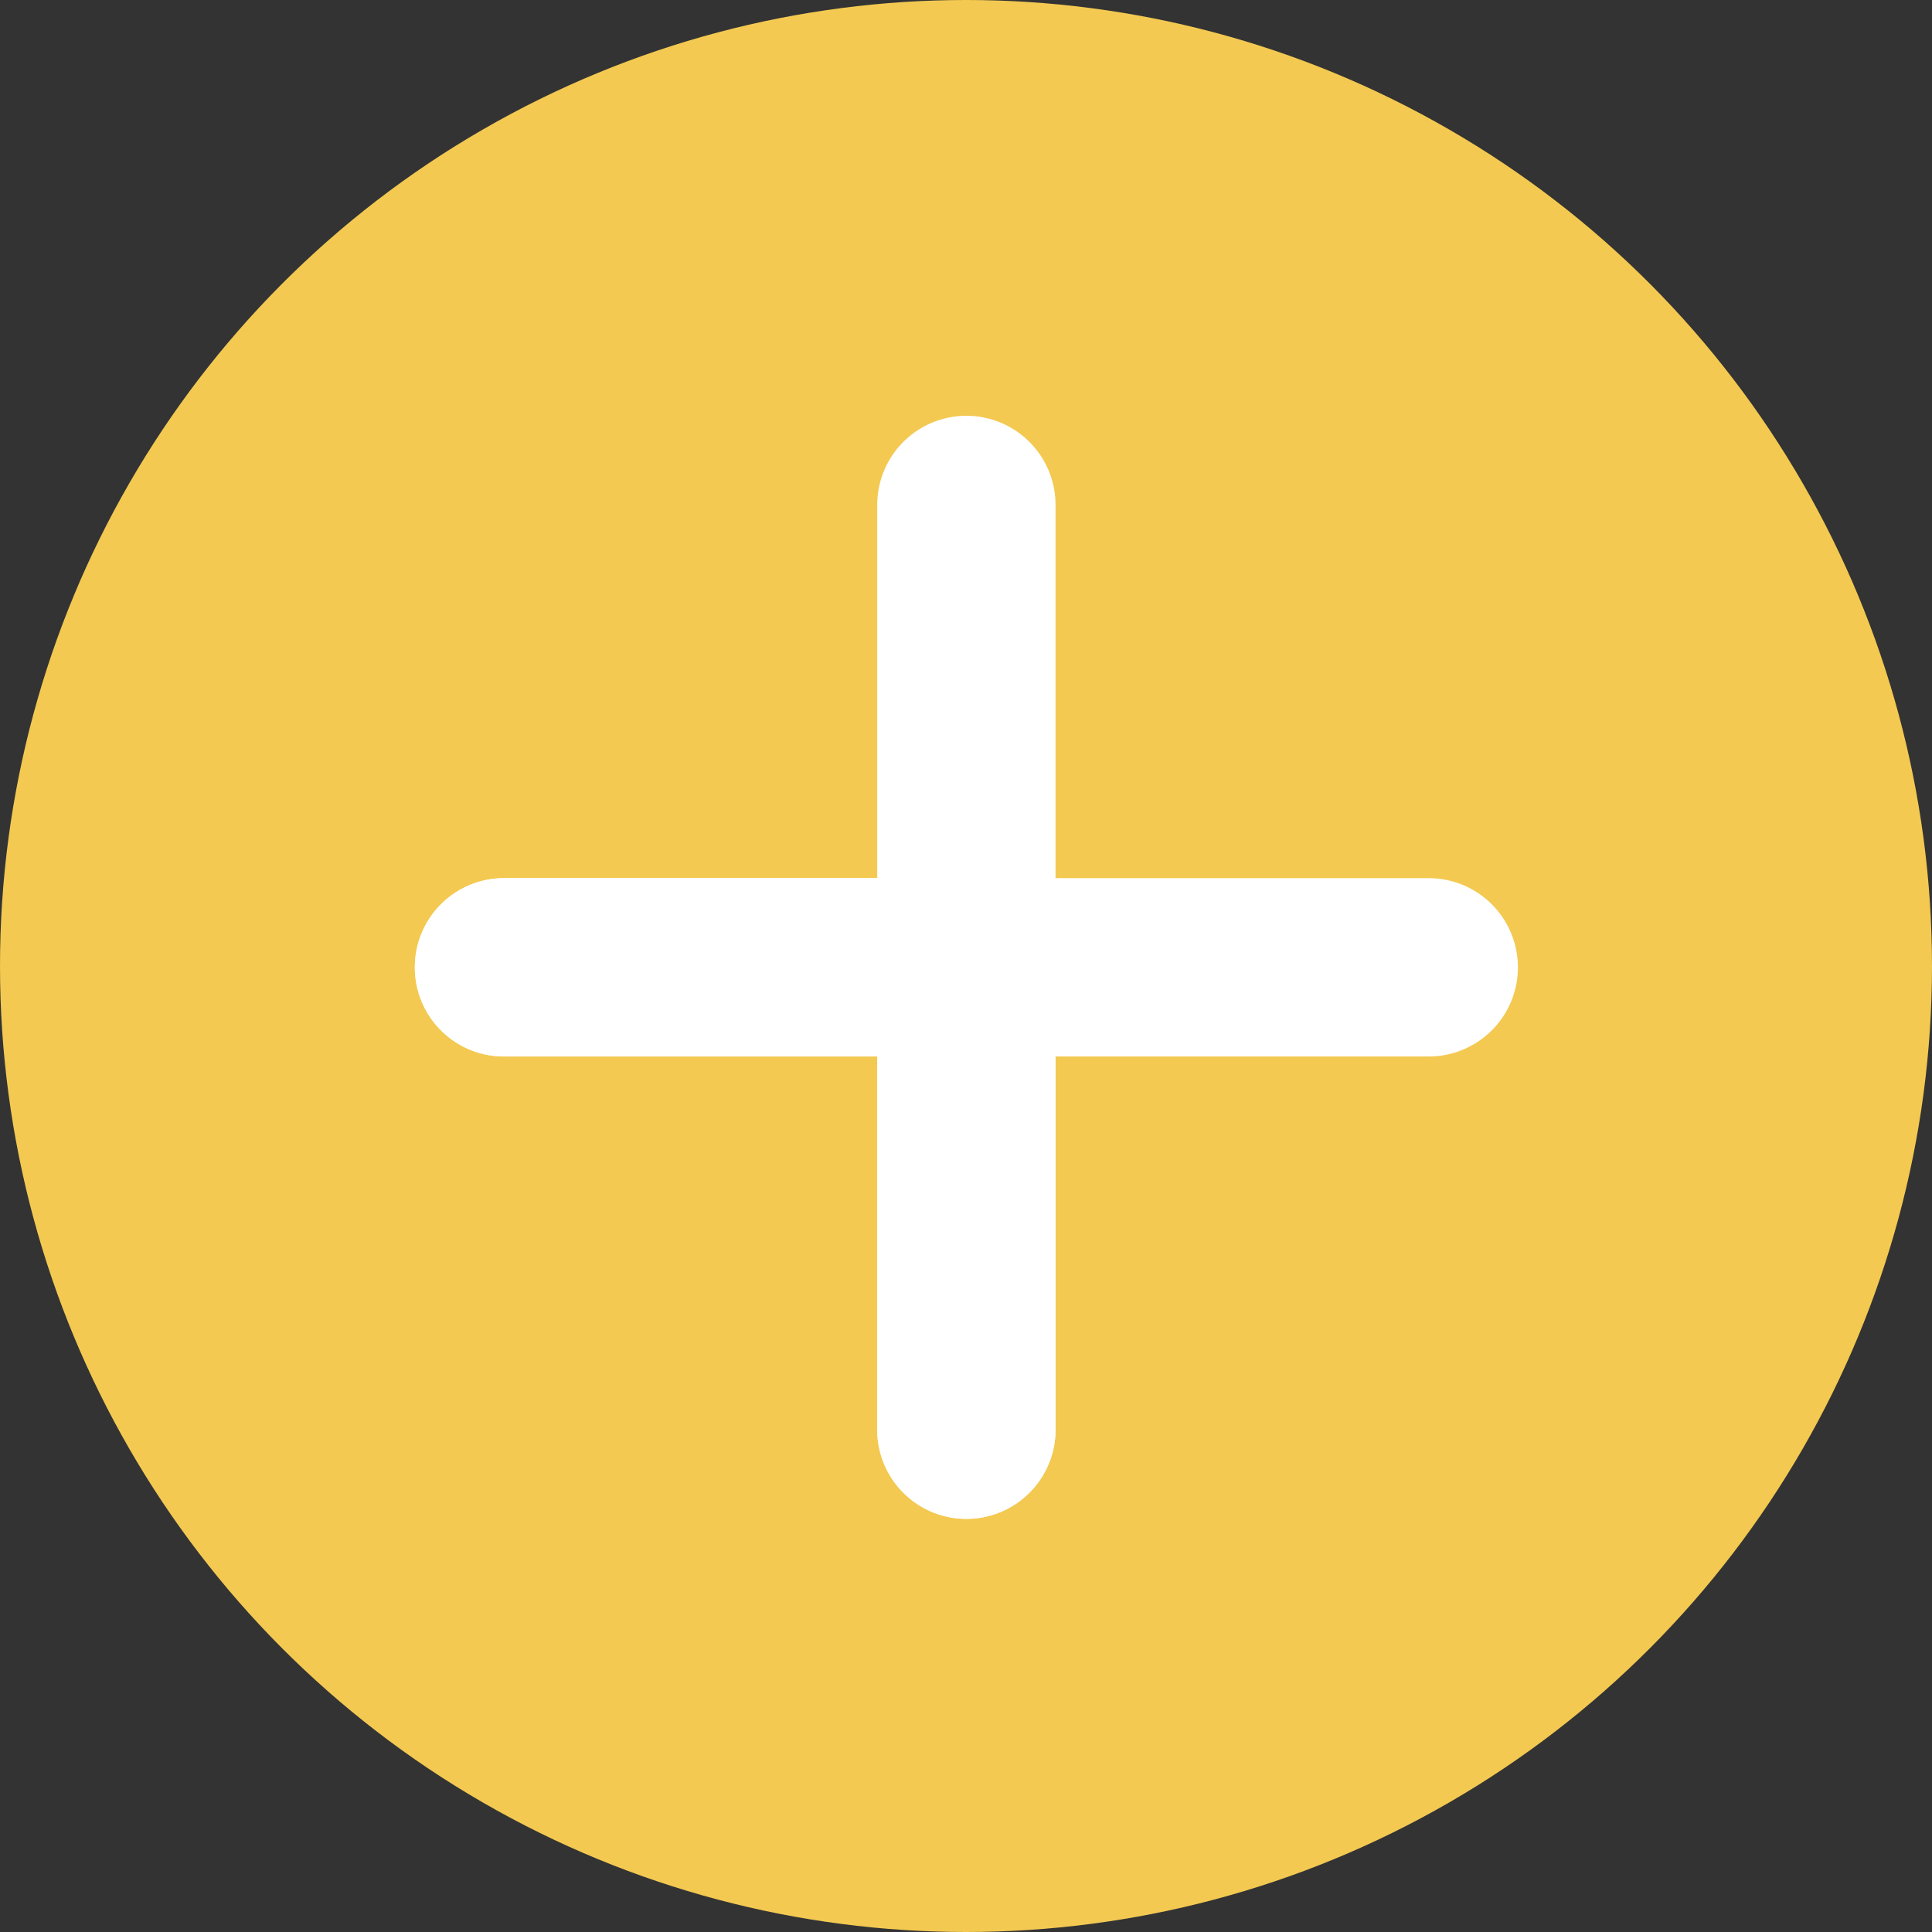 <svg xmlns="http://www.w3.org/2000/svg" viewBox="0 0 1498.881 1498.881">
  <rect x="0" y="0" width="1498.881" height="1498.881" fill="#333333" stroke="none"/>
  <defs>
    <style>
      .cls-1 {
        fill: #f3c951;
      }

      .cls-2 {
        fill: #fff;
      }
    </style>
  </defs>
  <g id="Group_1186" data-name="Group 1186" transform="translate(-355 -179)">
    <circle id="Ellipse_123" data-name="Ellipse 123" class="cls-1" cx="749.441" cy="749.441" r="749.441" transform="translate(355 179)"/>
    <g id="Group_1104" data-name="Group 1104" transform="translate(676.578 860.31)">
      <path id="Path_1062" data-name="Path 1062" class="cls-2" d="M889.989,368.954H172.019a69.167,69.167,0,0,1,0-138.333h717.97a69.167,69.167,0,0,1,0,138.333Z" transform="translate(-102.853 -230.621)"/>
      <path id="Path_1063" data-name="Path 1063" class="cls-2" d="M531,368.954H172.019a69.167,69.167,0,0,1,0-138.333H531V368.954Z" transform="translate(-102.853 -230.621)"/>
    </g>
    <g id="Group_1143" data-name="Group 1143" transform="translate(1035.567 1357.623) rotate(-90)">
      <path id="Path_1062-2" data-name="Path 1062" class="cls-2" d="M787.136,138.333H69.166A69.167,69.167,0,0,1,69.166,0h717.97a69.167,69.167,0,0,1,0,138.333Z"/>
      <path id="Path_1063-2" data-name="Path 1063" class="cls-2" d="M428.151,138.333H69.166A69.167,69.167,0,0,1,69.166,0H428.148V138.333Z"/>
    </g>
  </g>
</svg>
